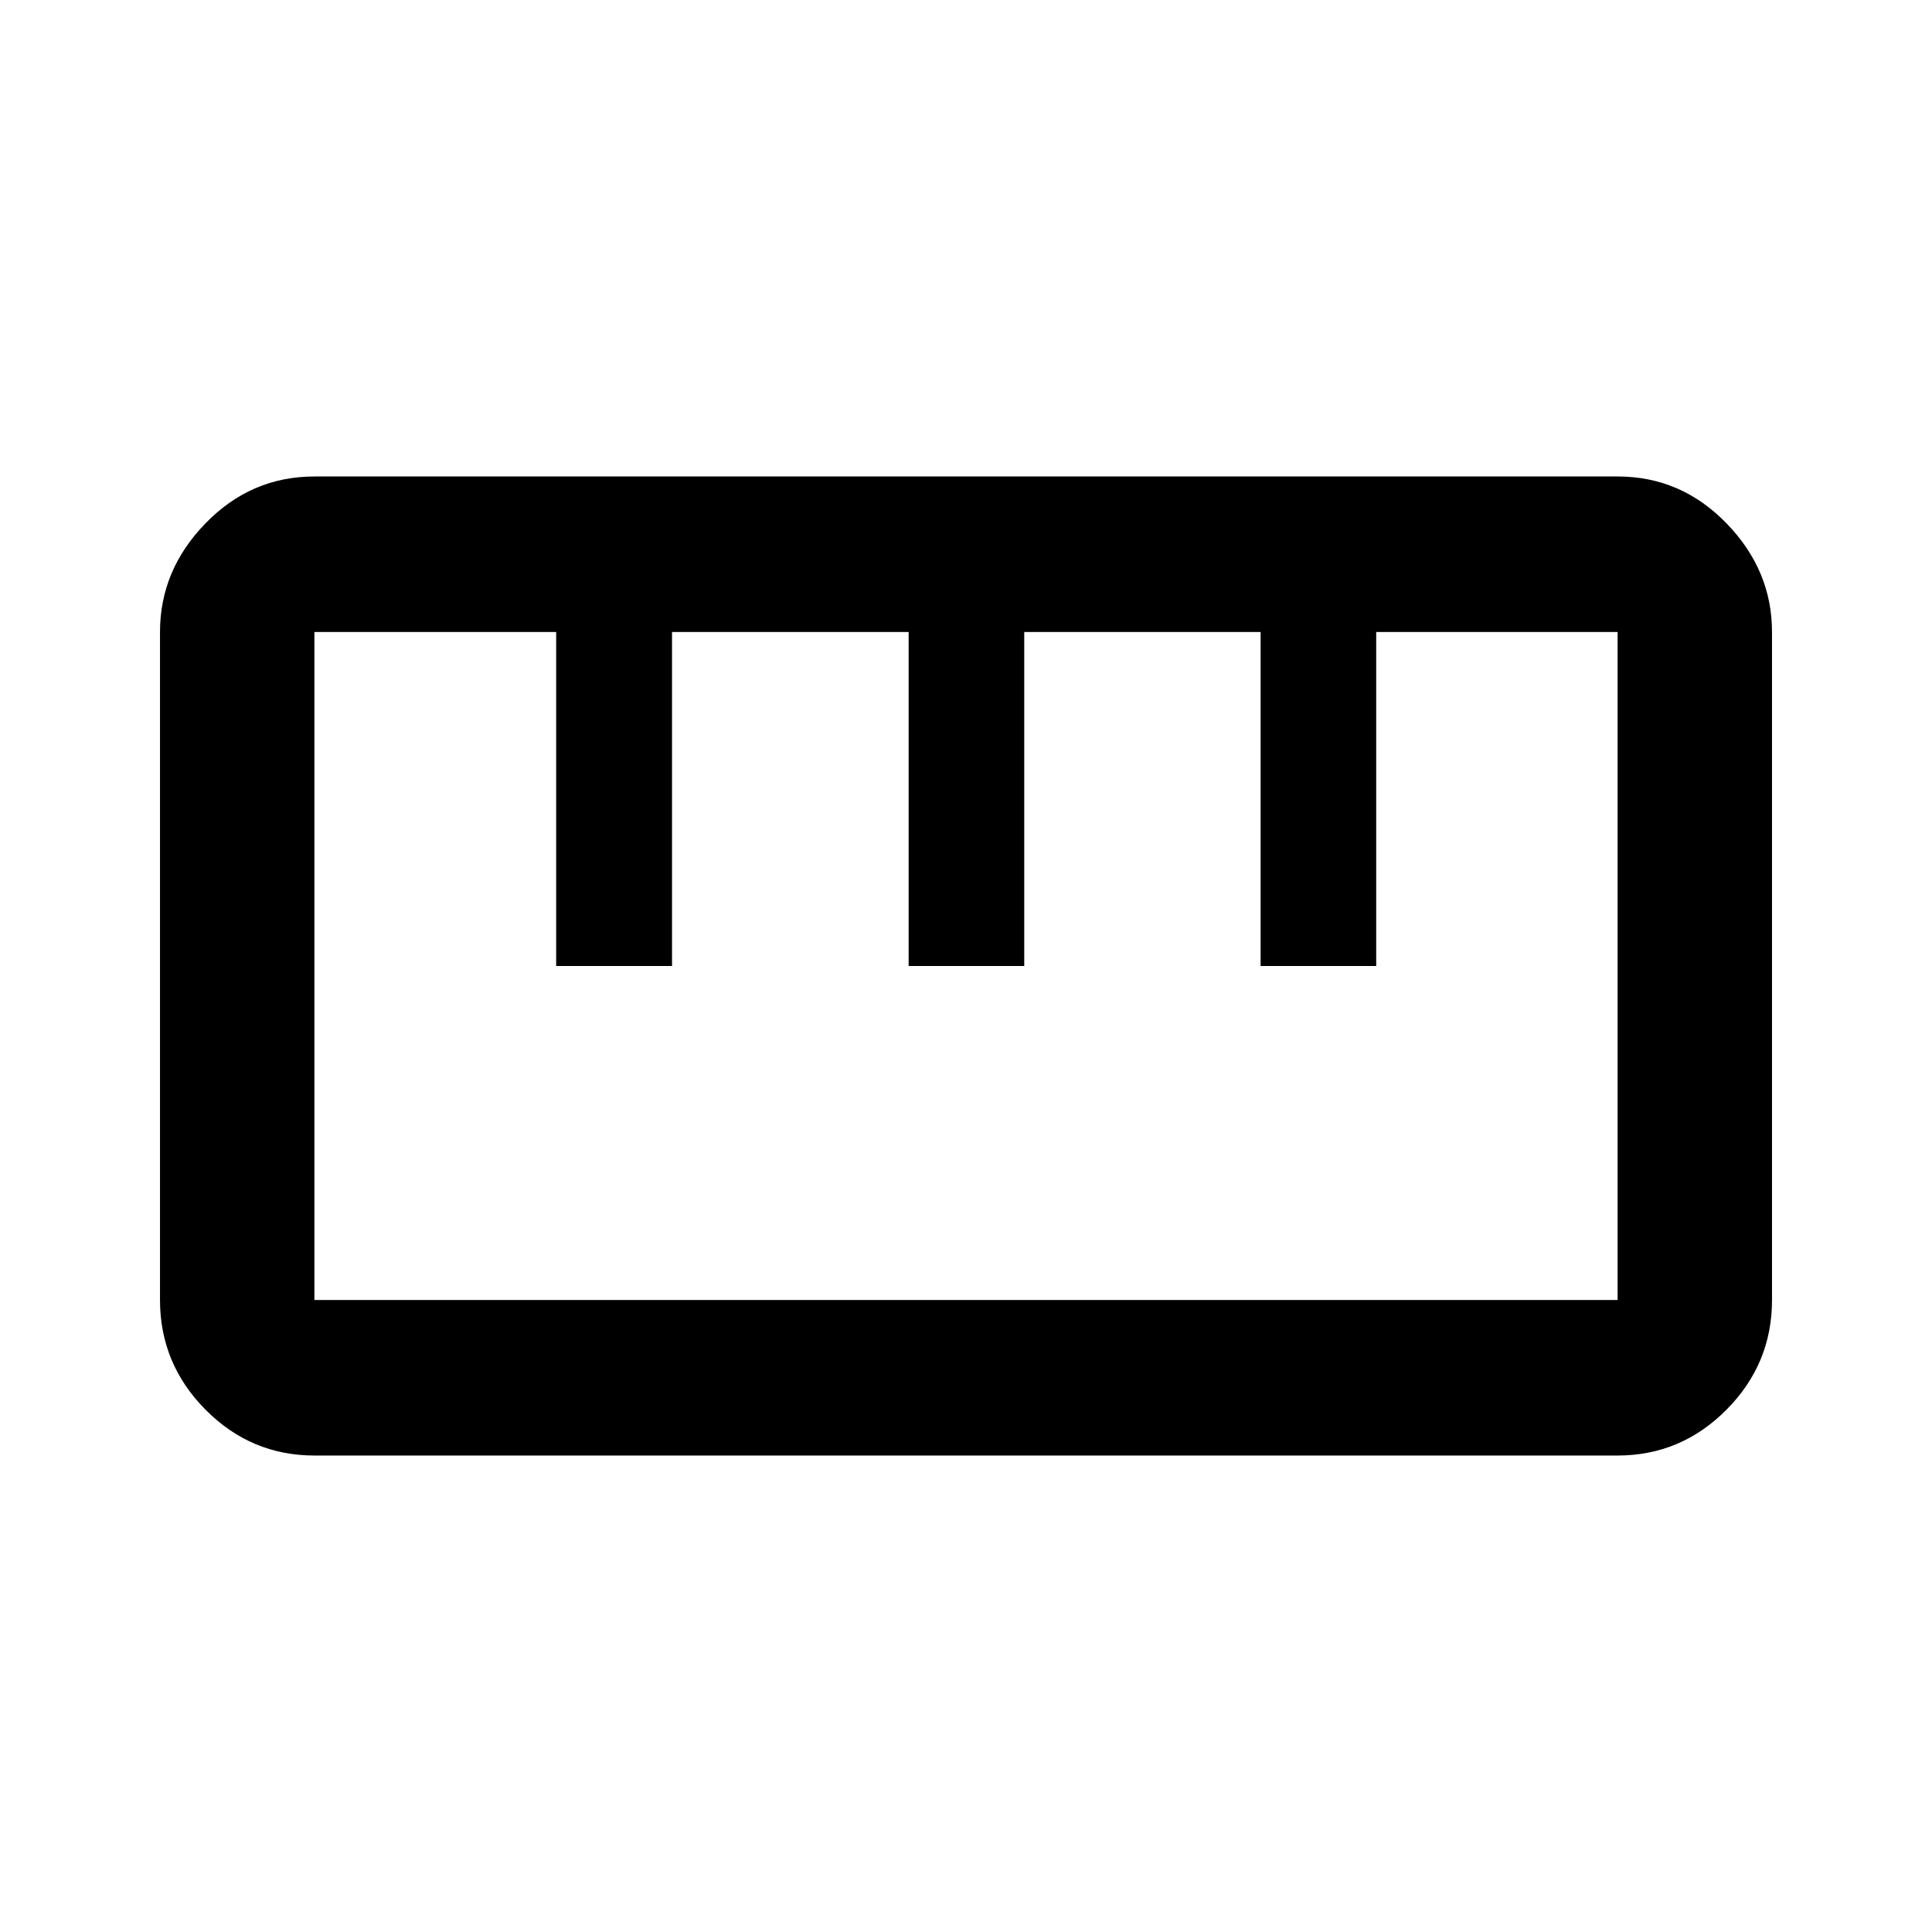 <svg xmlns="http://www.w3.org/2000/svg" height="48" viewBox="0 -960 960 960" width="48"><path d="M156.19-236.76q-31.48 0-54.08-22.79-22.61-22.79-22.61-54.5v-331.93q0-30.72 22.62-53.99 22.62-23.27 54.1-23.27h647.59q31.48 0 54.08 23.29 22.61 23.29 22.61 54v331.93q0 31.72-22.62 54.49-22.62 22.77-54.1 22.77H156.19Zm.03-77.28h647.56v-331.92H683.83V-480h-57.44v-165.96H508.94V-480H451.5v-165.96H333.93V-480h-57.57v-165.96H156.22v331.92ZM276.5-480H334h-57.5Zm175 0H509h-57.5Zm175 0H684h-57.5ZM480-480Z"/></svg>